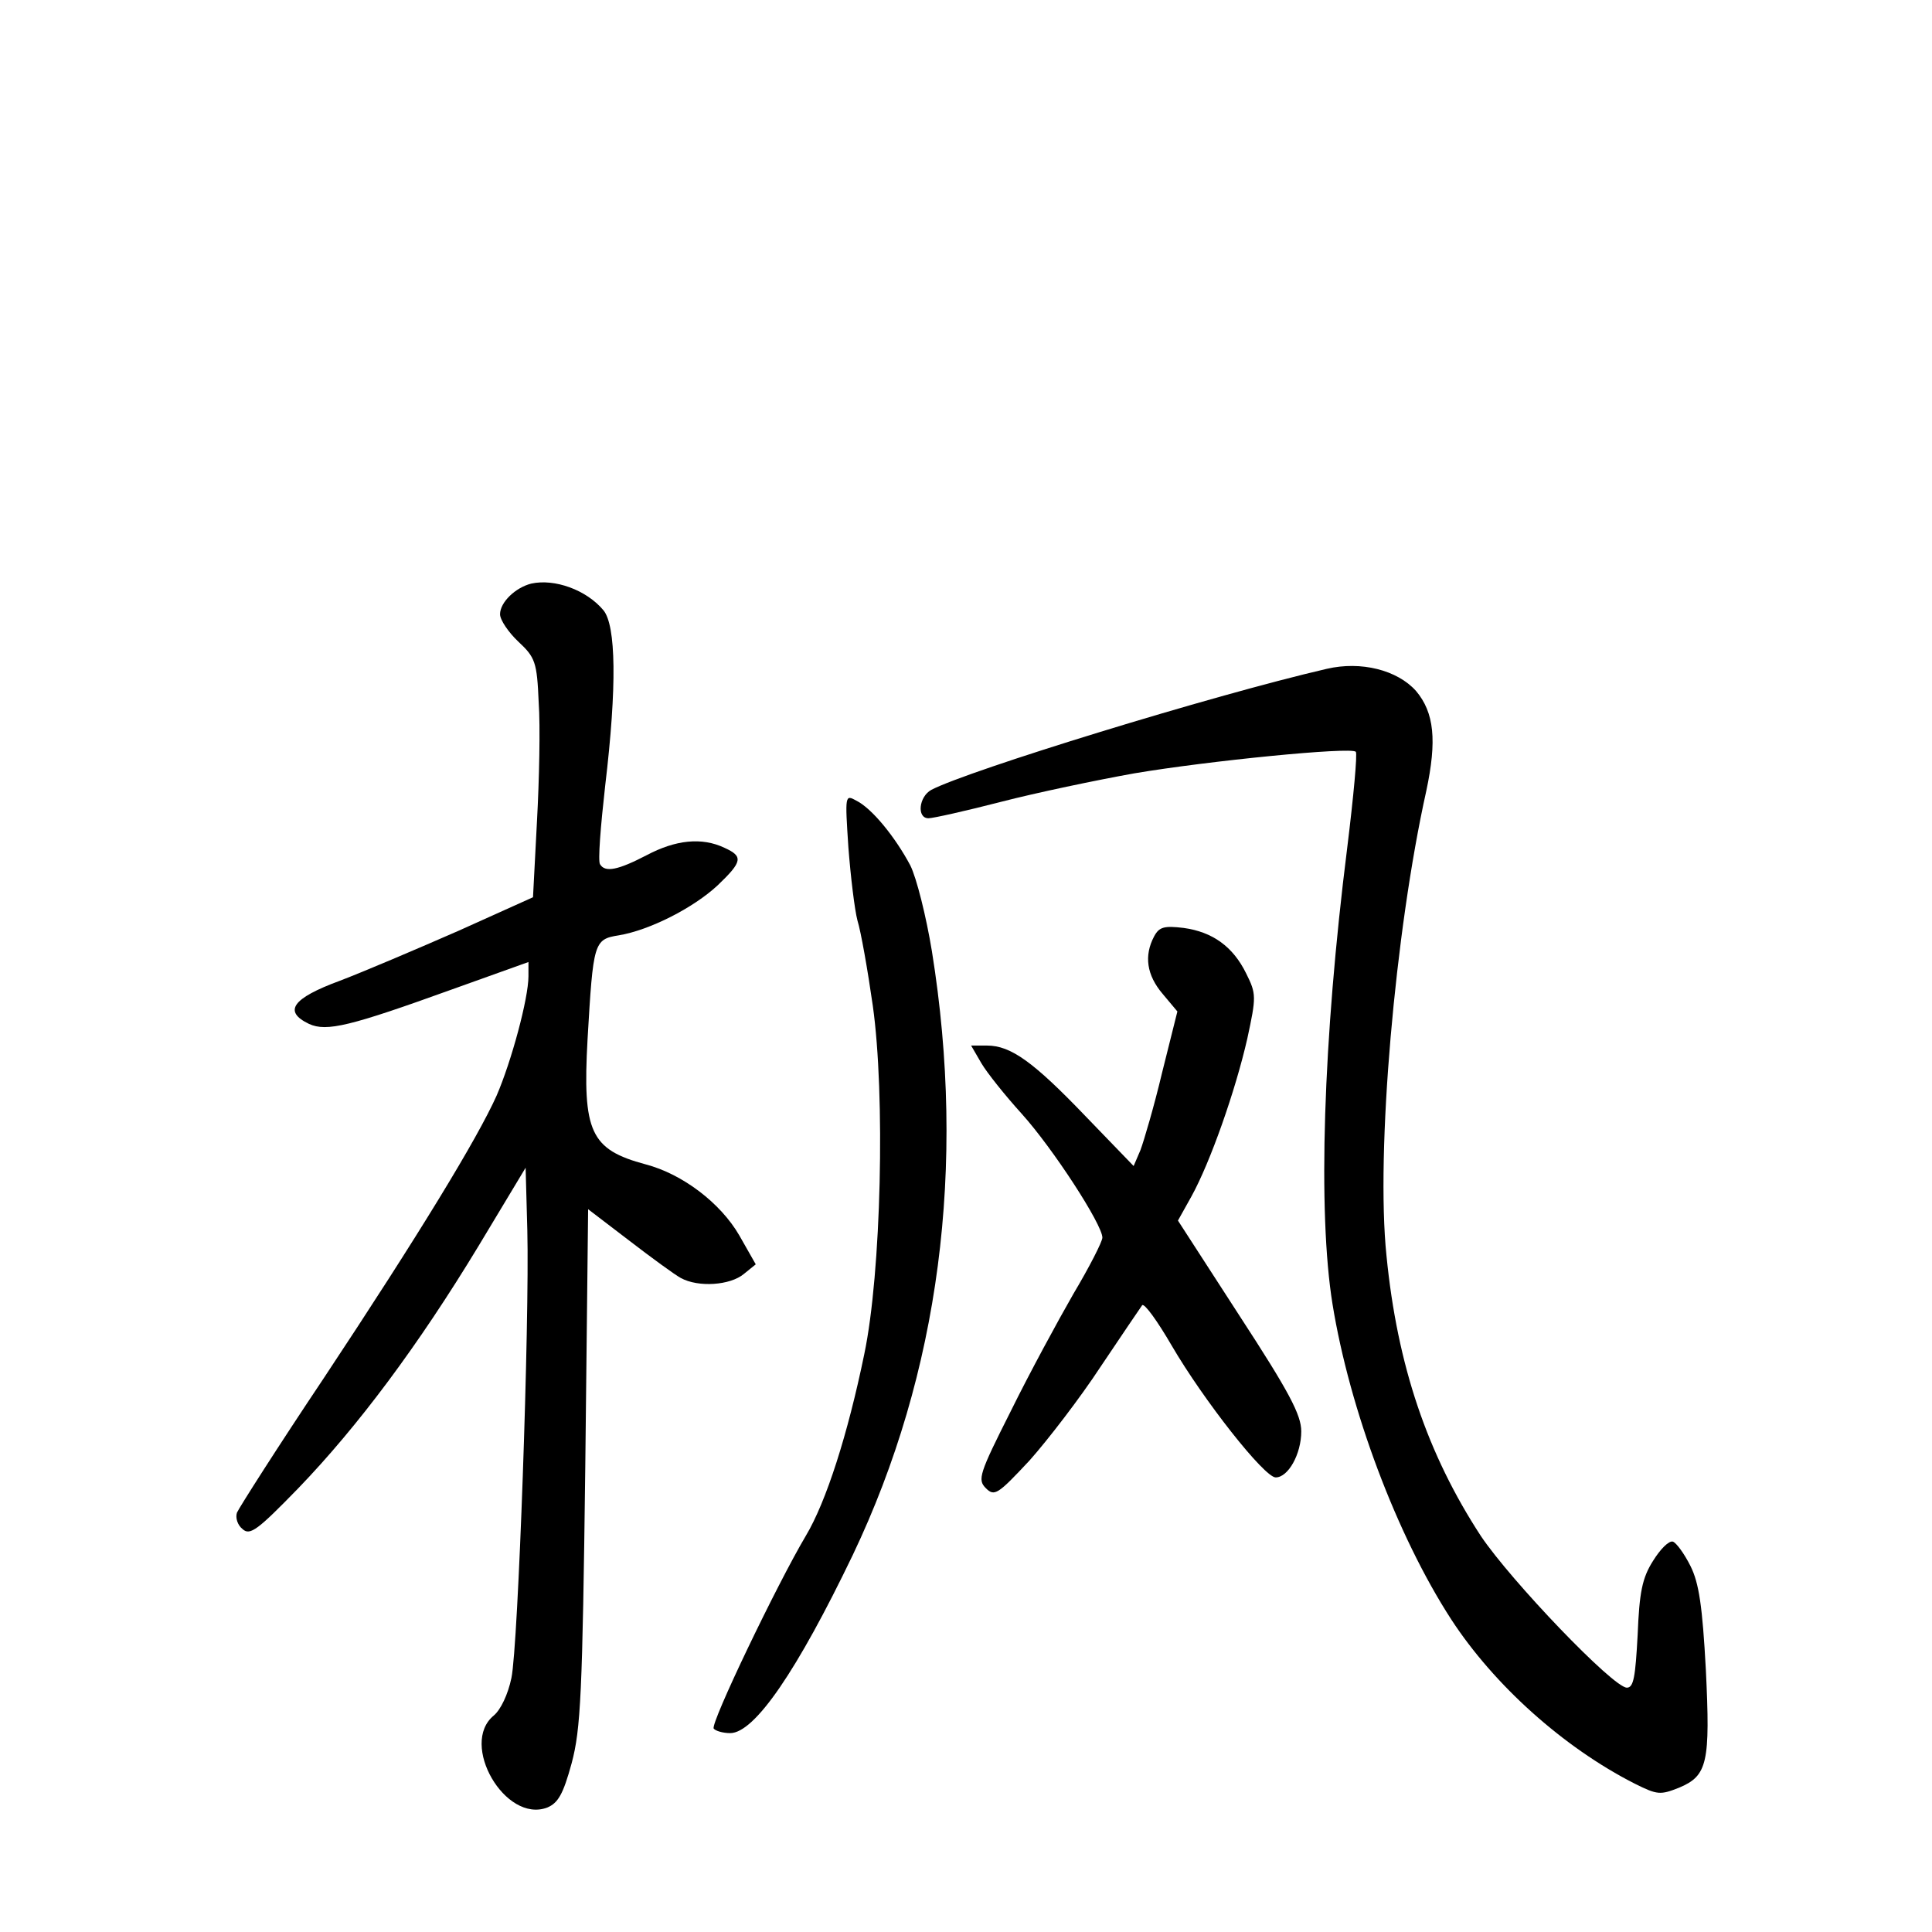 <?xml version="1.0" standalone="no"?>
<!DOCTYPE svg PUBLIC "-//W3C//DTD SVG 20010904//EN"
 "http://www.w3.org/TR/2001/REC-SVG-20010904/DTD/svg10.dtd">
<svg version="1.0" xmlns="http://www.w3.org/2000/svg"
 width="340pt" height="340pt" viewBox="0 0 340 340"
 preserveAspectRatio="xMidYMid meet">
<g transform="translate(0,340) scale(0.1,-0.1)"
fill="#000000" stroke="none">
<path d="M935 2373 c-28 -7 -55 -33 -55 -54 0 -10 15 -32 32 -48 30 -28 33
-36 36 -107 3 -42 1 -136 -3 -209 l-7 -134 -131 -59 c-73 -32 -167 -72 -209
-88 -84 -31 -100 -54 -54 -76 31 -14 72 -4 252 61 l134 48 0 -25 c0 -39 -30
-150 -56 -210 -34 -76 -137 -245 -304 -497 -81 -121 -149 -228 -153 -237 -3
-9 1 -22 10 -29 13 -12 27 -1 98 72 105 109 211 251 317 426 l83 138 3 -110
c4 -160 -16 -732 -28 -788 -6 -29 -19 -56 -31 -66 -61 -50 20 -190 94 -162 19
8 28 23 43 78 16 60 19 121 24 522 l5 453 72 -55 c39 -30 80 -60 91 -66 31
-17 87 -13 111 7 l21 17 -29 51 c-33 57 -100 108 -165 125 -97 26 -111 57
-102 220 10 171 11 176 55 183 54 9 131 48 174 88 44 42 45 51 12 66 -40 19
-86 14 -137 -13 -50 -26 -73 -31 -82 -16 -4 5 1 67 9 138 21 176 19 282 -3
309 -30 36 -86 56 -127 47z"/>
<path d="M2335 2223 c-203 -47 -631 -179 -696 -213 -22 -12 -26 -50 -5 -50 8
0 66 13 128 29 62 16 167 38 234 50 130 22 382 47 390 38 3 -3 -4 -79 -15
-168 -43 -341 -52 -643 -26 -804 30 -185 113 -407 209 -555 75 -115 197 -225
323 -289 40 -20 45 -20 78 -7 50 21 55 44 47 208 -6 111 -12 152 -27 182 -11
22 -25 41 -31 43 -7 2 -22 -13 -35 -34 -19 -30 -24 -55 -27 -130 -4 -74 -7
-93 -19 -93 -24 0 -204 188 -257 267 -94 144 -147 300 -166 493 -19 182 15
571 70 818 19 89 14 138 -18 176 -33 37 -97 53 -157 39z"/>
<path d="M1493 1909 c4 -52 11 -110 16 -129 6 -19 18 -87 27 -150 22 -156 15
-470 -15 -613 -29 -141 -67 -260 -103 -320 -51 -86 -168 -330 -162 -339 3 -4
16 -8 29 -8 43 0 118 110 216 314 152 319 200 683 139 1062 -10 61 -27 129
-38 151 -26 49 -67 100 -95 114 -20 11 -20 10 -14 -82z"/>
<path d="M2031 1752 c-18 -34 -13 -68 15 -101 l26 -31 -27 -108 c-14 -59 -32
-120 -38 -136 l-12 -28 -84 87 c-92 96 -132 125 -174 125 l-28 0 18 -31 c10
-17 42 -57 71 -89 55 -61 142 -195 142 -218 0 -7 -23 -52 -51 -99 -27 -47 -77
-139 -110 -206 -56 -111 -59 -121 -44 -136 15 -15 21 -11 77 49 32 36 89 110
125 165 37 55 70 104 73 108 4 4 27 -28 52 -71 56 -96 163 -232 183 -232 22 0
45 41 45 81 0 29 -21 69 -109 204 l-108 167 24 43 c33 60 77 185 98 277 16 74
16 79 -2 115 -23 47 -59 73 -110 80 -34 4 -43 2 -52 -15z"/>
</g>
</svg>

